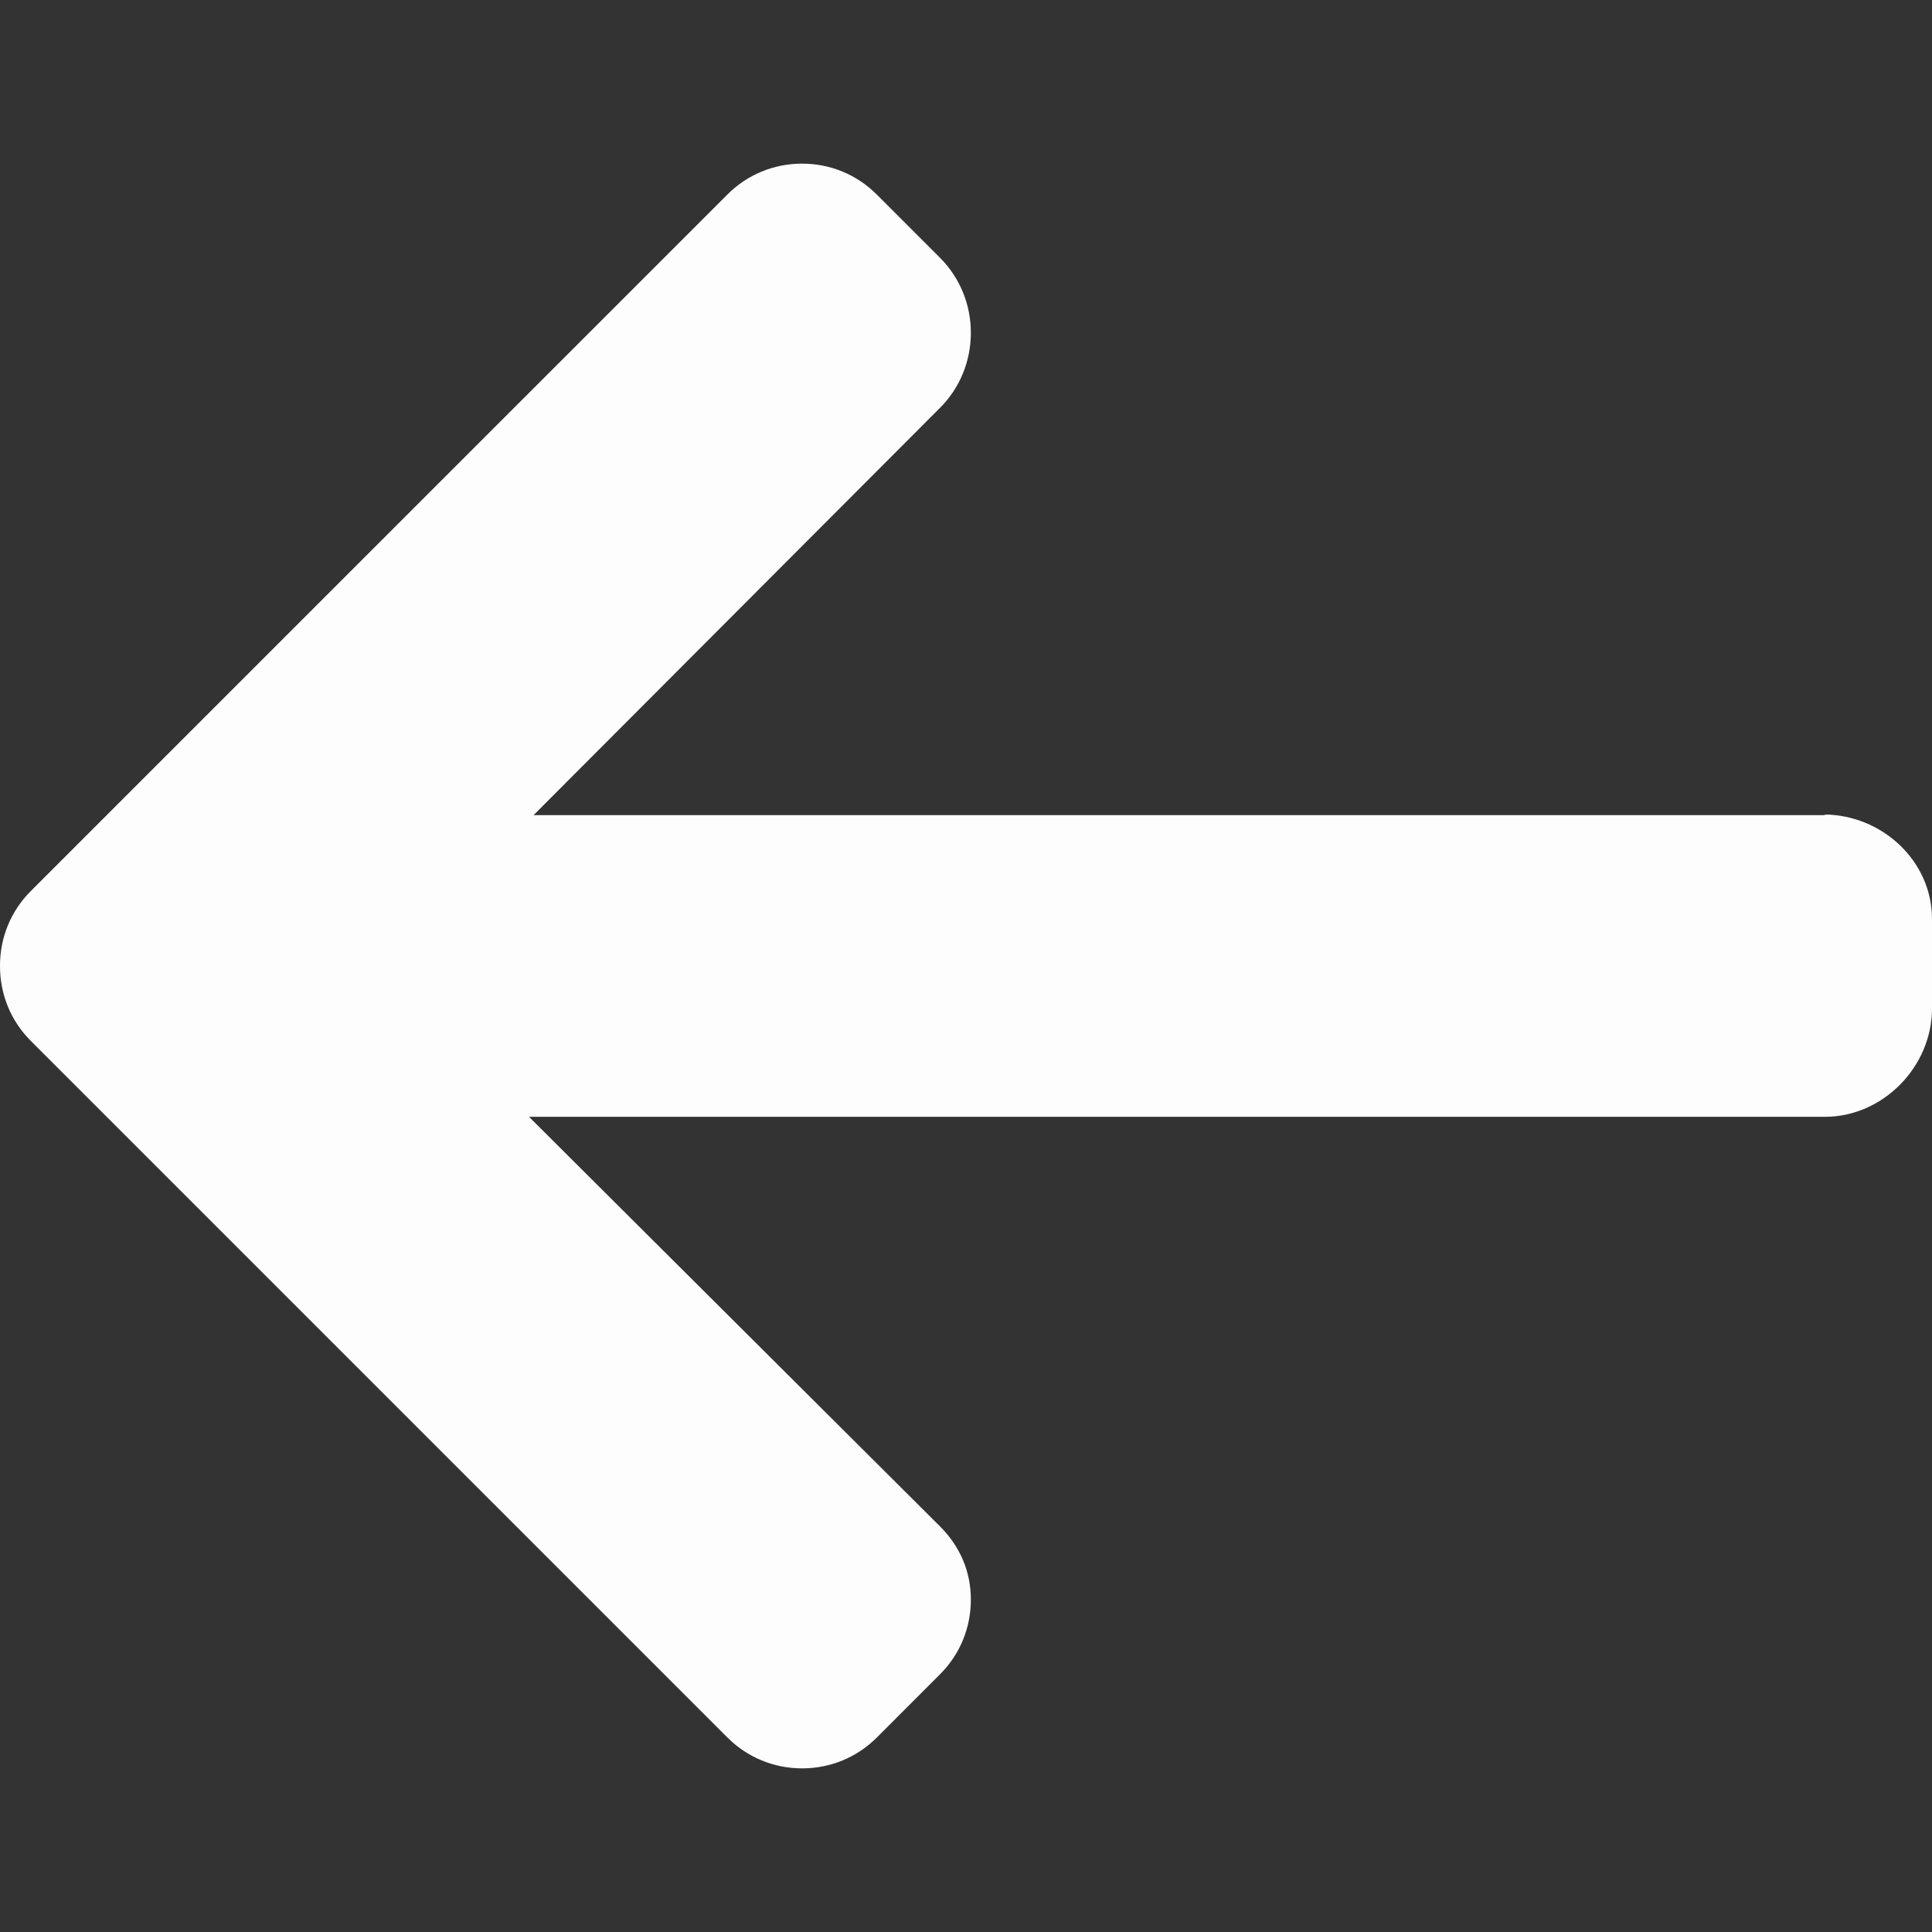 <svg width="33" height="33" viewBox="0 0 33 33" fill="none" xmlns="http://www.w3.org/2000/svg">
<rect x="0" y="0" width="33" height="33" fill="#333333" stroke="none"/>
<g clip-path="url(#clip0)">
<path d="M31.145 13.912L31.197 13.923H9.114L16.056 6.966C16.396 6.627 16.583 6.167 16.583 5.684C16.583 5.201 16.396 4.744 16.056 4.403L14.976 3.323C14.636 2.983 14.184 2.795 13.701 2.795C13.218 2.795 12.765 2.982 12.426 3.321L0.526 15.22C0.185 15.561 -0.001 16.015 7.18793e-06 16.498C-0.001 16.984 0.185 17.439 0.526 17.779L12.426 29.679C12.765 30.018 13.218 30.205 13.701 30.205C14.184 30.205 14.636 30.018 14.976 29.679L16.056 28.598C16.396 28.259 16.583 27.806 16.583 27.323C16.583 26.84 16.396 26.411 16.056 26.072L9.036 19.076H31.17C32.164 19.076 33 18.219 33 17.225V15.696C33 14.702 32.14 13.912 31.145 13.912Z" fill="#FDFDFD"/>
</g>
<defs>
<clipPath id="clip0">
<rect width="33" height="33" fill="white"/>
</clipPath>
</defs>
</svg>
